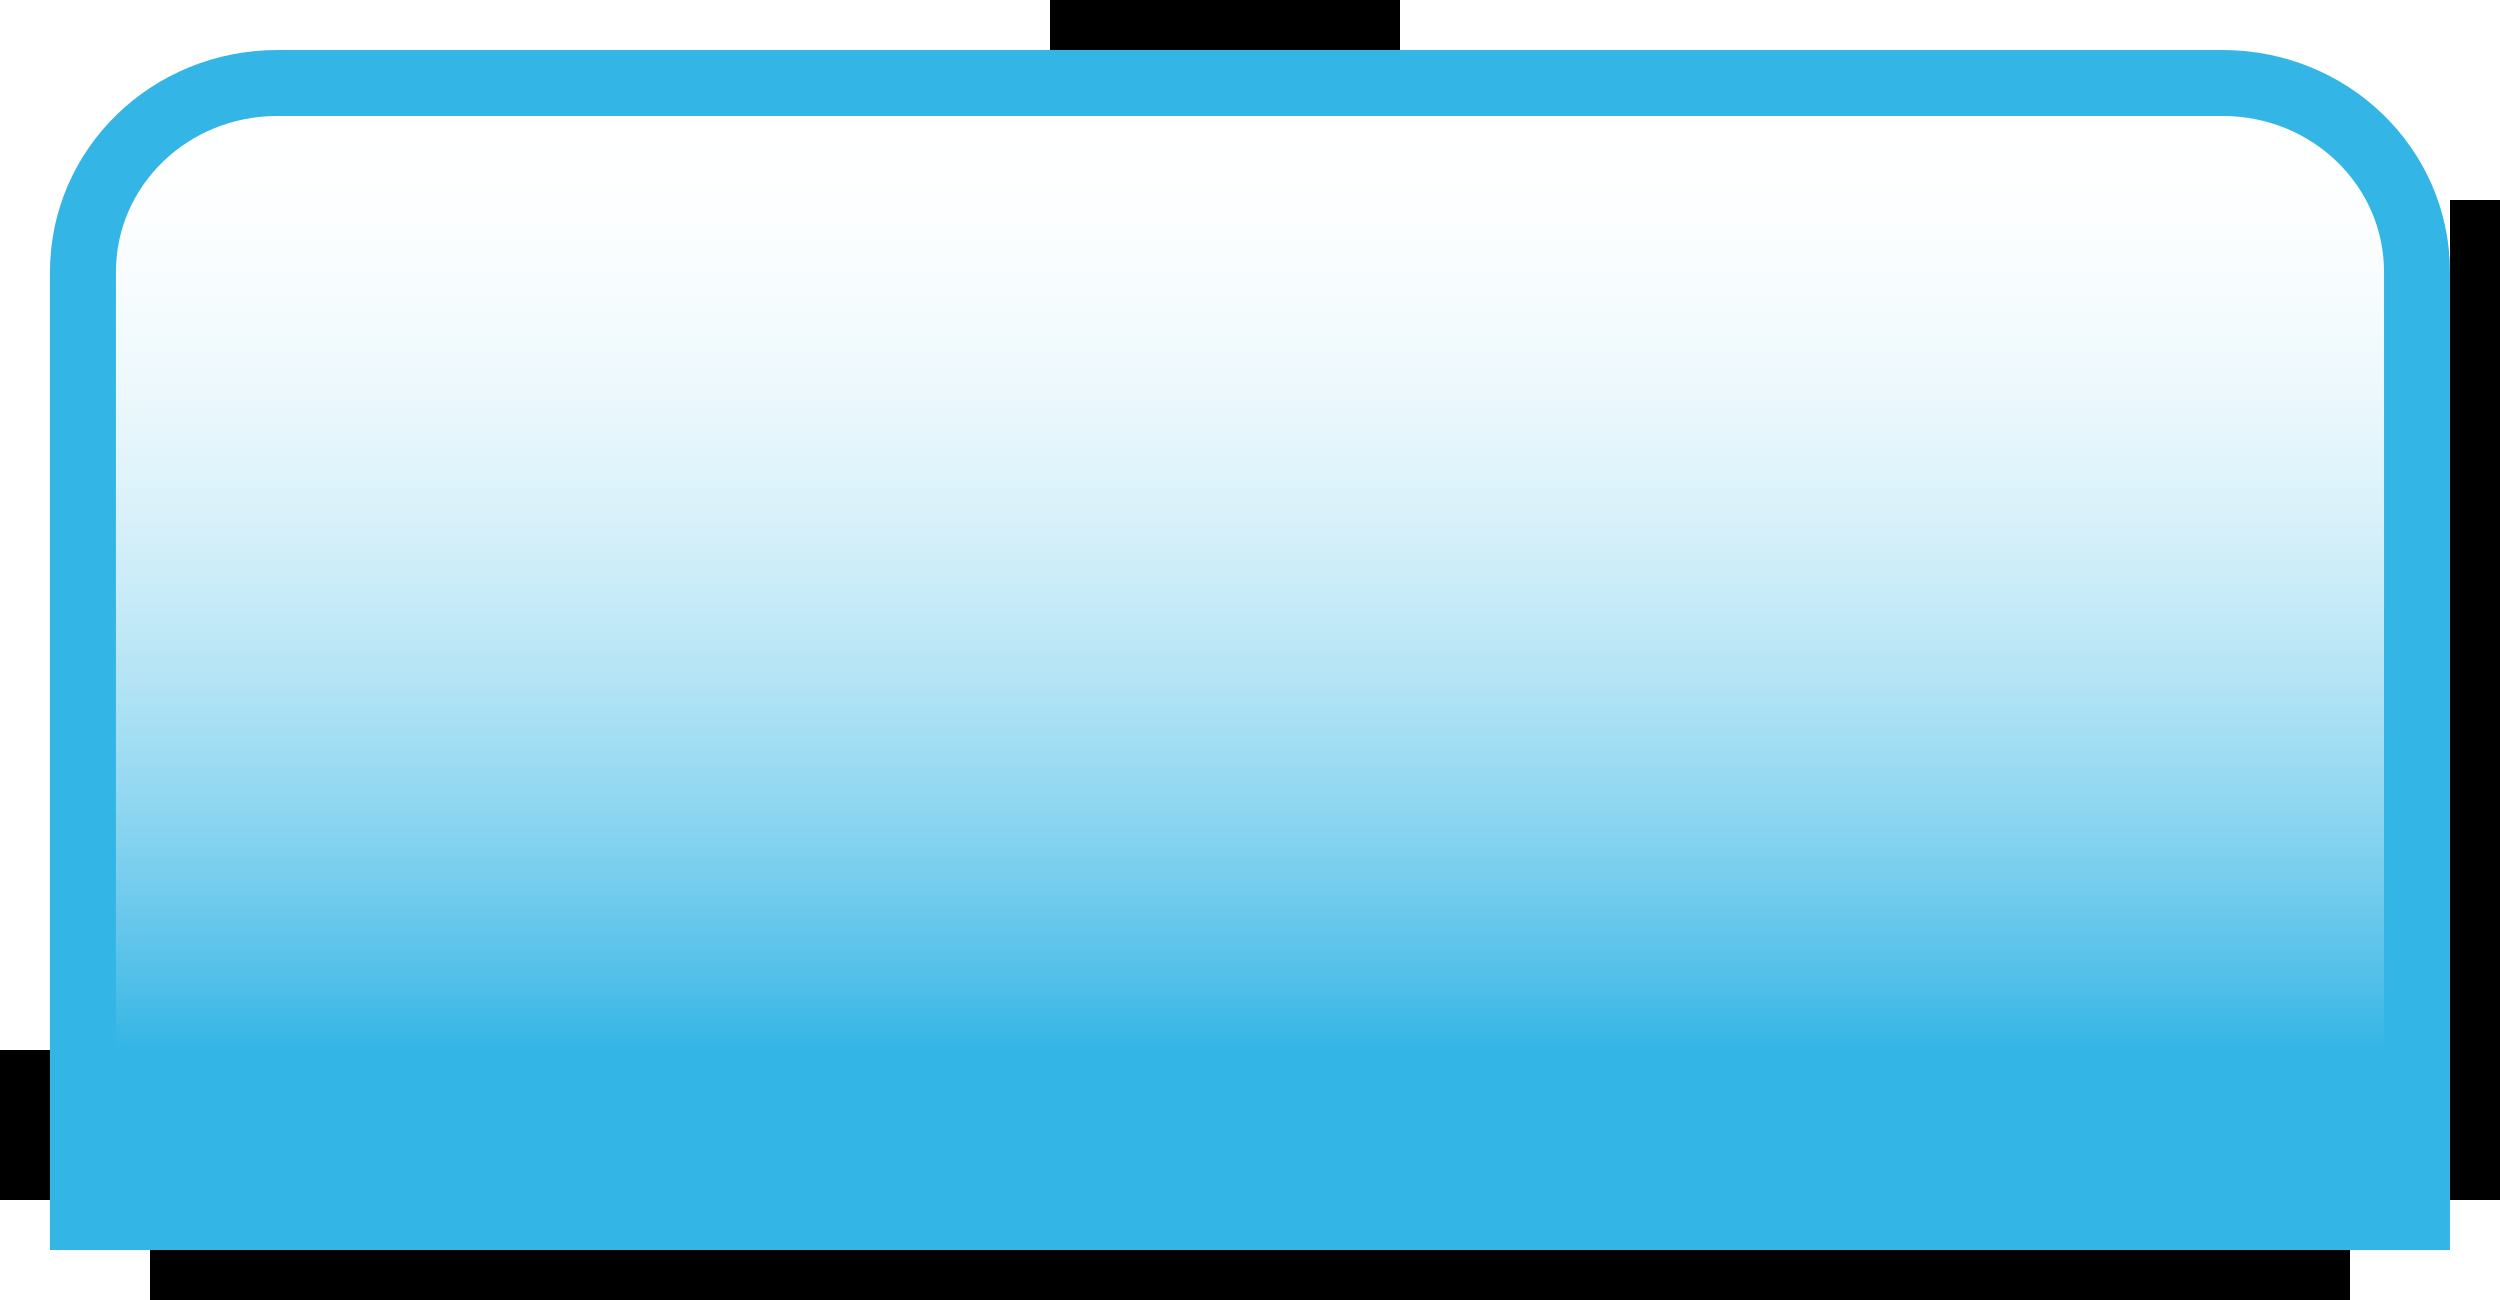 <?xml version="1.0" encoding="UTF-8" standalone="no"?>
<!-- Created with Inkscape (http://www.inkscape.org/) -->

<svg
   xmlns:dc="http://purl.org/dc/elements/1.1/"
   xmlns:cc="http://creativecommons.org/ns#"
   xmlns:rdf="http://www.w3.org/1999/02/22-rdf-syntax-ns#"
   xmlns:svg="http://www.w3.org/2000/svg"
   xmlns="http://www.w3.org/2000/svg"
   xmlns:xlink="http://www.w3.org/1999/xlink"
   xmlns:sodipodi="http://sodipodi.sourceforge.net/DTD/sodipodi-0.dtd"
   xmlns:inkscape="http://www.inkscape.org/namespaces/inkscape"
   width="50"
   height="26"
   id="svg2"
   version="1.1"
   inkscape:version="0.48.3.1 r9886"
   sodipodi:docname="panel_header9.mdpi.svg"
   inkscape:export-filename="/home/kedzie/git/VirtualBox-Manager/VBoxManager/res/drawable-mdpi/panel_header_blue.9.png"
   inkscape:export-xdpi="90"
   inkscape:export-ydpi="90">
  <defs
     id="defs4">
    <linearGradient
       id="linearGradient4329">
      <stop
         id="stop4331"
         offset="0"
         style="stop-color:#a6aca9;stop-opacity:1;" />
      <stop
         id="stop4333"
         offset="1"
         style="stop-color:#ffffff;stop-opacity:0;" />
    </linearGradient>
    <linearGradient
       id="linearGradient4318">
      <stop
         style="stop-color:#33b5e5;stop-opacity:1;"
         offset="0"
         id="stop4320" />
      <stop
         style="stop-color:#ffffff;stop-opacity:0;"
         offset="1"
         id="stop4322" />
    </linearGradient>
    <linearGradient
       id="linearGradient4305">
      <stop
         id="stop4307"
         offset="0"
         style="stop-color:#fffc8b;stop-opacity:1;" />
      <stop
         id="stop4309"
         offset="1"
         style="stop-color:#ffffff;stop-opacity:0;" />
    </linearGradient>
    <linearGradient
       id="linearGradient3767">
      <stop
         style="stop-color:#e3e9e3;stop-opacity:1;"
         offset="0"
         id="stop3769" />
      <stop
         style="stop-color:#ffffff;stop-opacity:1;"
         offset="1"
         id="stop3771" />
    </linearGradient>
    <linearGradient
       inkscape:collect="always"
       xlink:href="#linearGradient3767"
       id="linearGradient3759"
       gradientUnits="userSpaceOnUse"
       gradientTransform="matrix(1.459,0,0,1.418,1.978,1.978)"
       x1="50"
       y1="28"
       x2="50"
       y2="0" />
    <linearGradient
       inkscape:collect="always"
       xlink:href="#linearGradient4305"
       id="linearGradient4311"
       gradientUnits="userSpaceOnUse"
       gradientTransform="matrix(0.486,0,0,0.473,1.659,47.659)"
       x1="45.944"
       y1="40.93"
       x2="45.944"
       y2="0.721" />
    <linearGradient
       inkscape:collect="always"
       xlink:href="#linearGradient4318"
       id="linearGradient4316"
       gradientUnits="userSpaceOnUse"
       gradientTransform="matrix(0.486,0,0,0.473,1.659,1028.022)"
       x1="45.944"
       y1="40.93"
       x2="45.944"
       y2="0.721" />
    <linearGradient
       inkscape:collect="always"
       xlink:href="#linearGradient3767"
       id="linearGradient4324"
       gradientUnits="userSpaceOnUse"
       gradientTransform="matrix(1.459,0,0,1.418,1.978,1.978)"
       x1="45.258"
       y1="32.465"
       x2="45.258"
       y2="-1.395" />
    <linearGradient
       inkscape:collect="always"
       xlink:href="#linearGradient4329"
       id="linearGradient4335"
       gradientUnits="userSpaceOnUse"
       gradientTransform="matrix(0.486,0,0,0.473,1.659,47.659)"
       x1="45.944"
       y1="40.93"
       x2="45.944"
       y2="0.721" />
  </defs>
  <sodipodi:namedview
     id="base"
     pagecolor="#ffffff"
     bordercolor="#666666"
     borderopacity="1.0"
     inkscape:pageopacity="0.0"
     inkscape:pageshadow="2"
     inkscape:zoom="16.150699"
     inkscape:cx="15.457861"
     inkscape:cy="15.173071"
     inkscape:document-units="px"
     inkscape:current-layer="layer4"
     showgrid="true"
     inkscape:snap-nodes="false"
     inkscape:snap-bbox="true"
     inkscape:window-width="1920"
     inkscape:window-height="1024"
     inkscape:window-x="0"
     inkscape:window-y="27"
     inkscape:window-maximized="1">
    <inkscape:grid
       type="xygrid"
       id="grid3753"
       empspacing="4"
       visible="true"
       enabled="true"
       snapvisiblegridlinesonly="true" />
  </sodipodi:namedview>
  <g
     inkscape:groupmode="layer"
     id="layer4"
     inkscape:label="9-Patch"
     transform="translate(0,-46)"
     style="display:inline">
    <rect
       style="fill:#000000;fill-opacity:1;stroke:none;display:inline"
       id="rect3013"
       width="7"
       height="1"
       x="21"
       y="46" />
    <rect
       y="71"
       x="3"
       height="1"
       width="44"
       id="rect3785"
       style="fill:#000000;fill-opacity:1;stroke:none;display:inline" />
    <rect
       y="67"
       x="0"
       height="3"
       width="1"
       id="rect3787"
       style="fill:#000000;fill-opacity:1;stroke:none;display:inline" />
    <rect
       style="fill:#000000;fill-opacity:1;stroke:none;display:inline"
       id="rect3789"
       width="1"
       height="20"
       x="49"
       y="50" />
  </g>
  <g
     inkscape:groupmode="layer"
     id="layer3"
     inkscape:label="Yellow"
     style="display:none"
     transform="translate(0,-46)">
    <path
       inkscape:connector-curvature="0"
       id="path4302"
       d="m 5.549,47.659 c -2.155,0 -3.89,1.686 -3.89,3.78 l 0,7.088 0,8.033 0,3.78 3.89,0 38.901,0 3.89,0 0,-3.78 0,-8.033 0,-7.088 c 0,-2.094 -1.735,-3.78 -3.89,-3.78 l -38.901,0 z"
       style="fill:url(#linearGradient4311);fill-opacity:1;stroke:#fffc8b;stroke-width:1.319;stroke-miterlimit:4;stroke-opacity:1;stroke-dasharray:none;display:inline" />
  </g>
  <g
     inkscape:label="Blue"
     inkscape:groupmode="layer"
     id="layer1"
     transform="translate(0,-1026.362)"
     style="display:inline">
    <path
       style="fill:url(#linearGradient4316);fill-opacity:1;stroke:#33b5e5;stroke-width:1.319;stroke-miterlimit:4;stroke-opacity:1;stroke-dasharray:none;display:inline"
       d="m 5.549,1028.022 c -2.155,0 -3.89,1.686 -3.89,3.78 l 0,7.088 0,8.033 0,3.78 3.89,0 38.901,0 3.89,0 0,-3.78 0,-8.033 0,-7.088 c 0,-2.094 -1.735,-3.78 -3.89,-3.78 l -38.901,0 z"
       id="path4313"
       inkscape:connector-curvature="0" />
  </g>
  <g
     inkscape:groupmode="layer"
     id="layer2"
     inkscape:label="Gray"
     style="display:none"
     transform="translate(0,-46)">
    <path
       inkscape:connector-curvature="0"
       id="path4326"
       d="m 5.549,47.659 c -2.155,0 -3.89,1.686 -3.89,3.78 l 0,7.088 0,8.033 0,3.78 3.89,0 38.901,0 3.89,0 0,-3.78 0,-8.033 0,-7.088 c 0,-2.094 -1.735,-3.78 -3.89,-3.78 l -38.901,0 z"
       style="fill:url(#linearGradient4335);fill-opacity:1;stroke:#a6aca9;stroke-width:1.319;stroke-miterlimit:4;stroke-opacity:1;stroke-dasharray:none;display:inline" />
  </g>
</svg>
